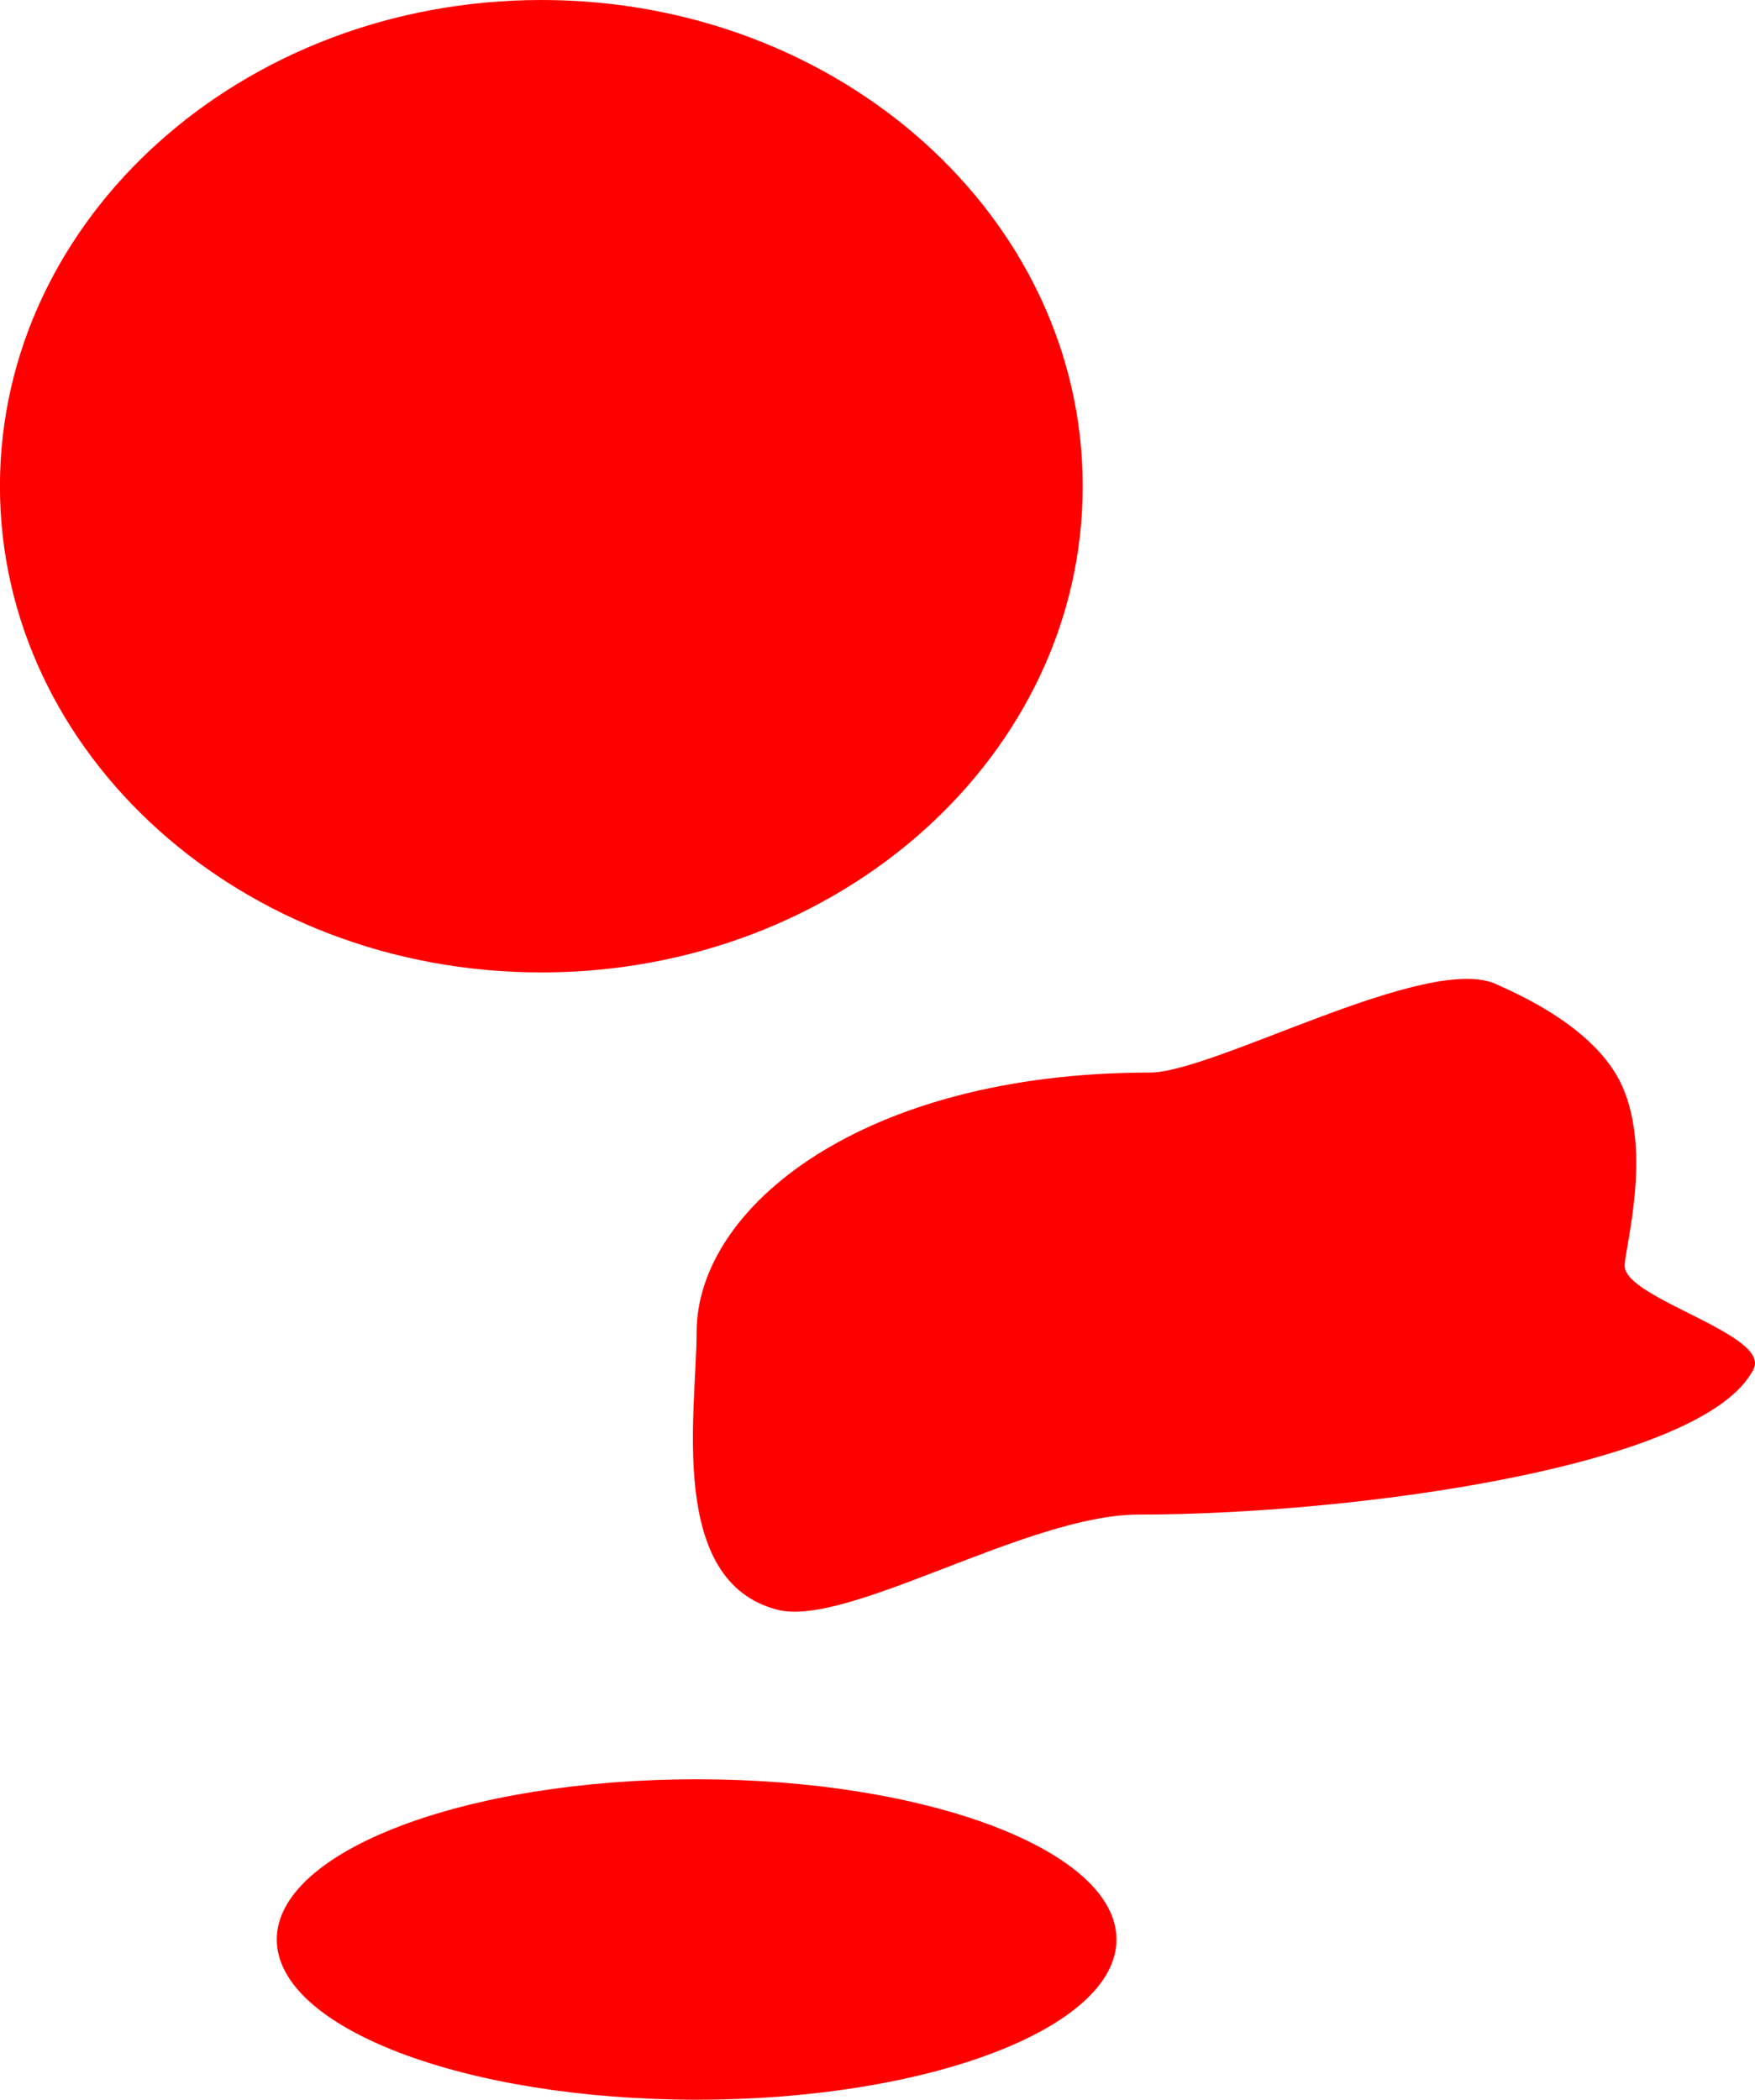 <svg version="1.1" xmlns="http://www.w3.org/2000/svg" xmlns:xlink="http://www.w3.org/1999/xlink" width="31.736" height="37.963" viewBox="0,0,31.736,37.963"><g transform="translate(-228.077,-136.529)"><g data-paper-data="{&quot;isPaintingLayer&quot;:true}" fill="#ff0000" fill-rule="nonzero" stroke="none" stroke-width="0" stroke-linecap="butt" stroke-linejoin="miter" stroke-miterlimit="10" stroke-dasharray="" stroke-dashoffset="0" style="mix-blend-mode: normal"><path d="M257.457,159.418c0,0.592 2.646,1.236 2.33,1.865c-0.891,1.776 -7.292,2.63 -11.121,2.63c-2.007,0 -5.256,2.043 -6.526,1.722c-2.01,-0.509 -1.466,-3.632 -1.466,-5.018c0,-2.262 3.005,-4.695 8.191,-4.695c1.174,0 5.059,-2.19 6.287,-1.59c0.234,0.114 1.764,0.73 2.258,1.831c0.546,1.216 0.046,2.935 0.046,3.255z"/><path d="M247.656,145.32c0,4.855 -4.383,8.791 -9.79,8.791c-5.407,0 -9.79,-3.936 -9.79,-8.791c0,-4.855 4.383,-8.791 9.79,-8.791c5.407,0 9.79,3.936 9.79,8.791z"/><path d="M248.266,171.596c0,1.6 -3.399,2.897 -7.592,2.897c-4.193,0 -7.592,-1.297 -7.592,-2.897c0,-1.6 3.399,-2.897 7.592,-2.897c4.193,0 7.592,1.297 7.592,2.897z"/></g></g></svg>